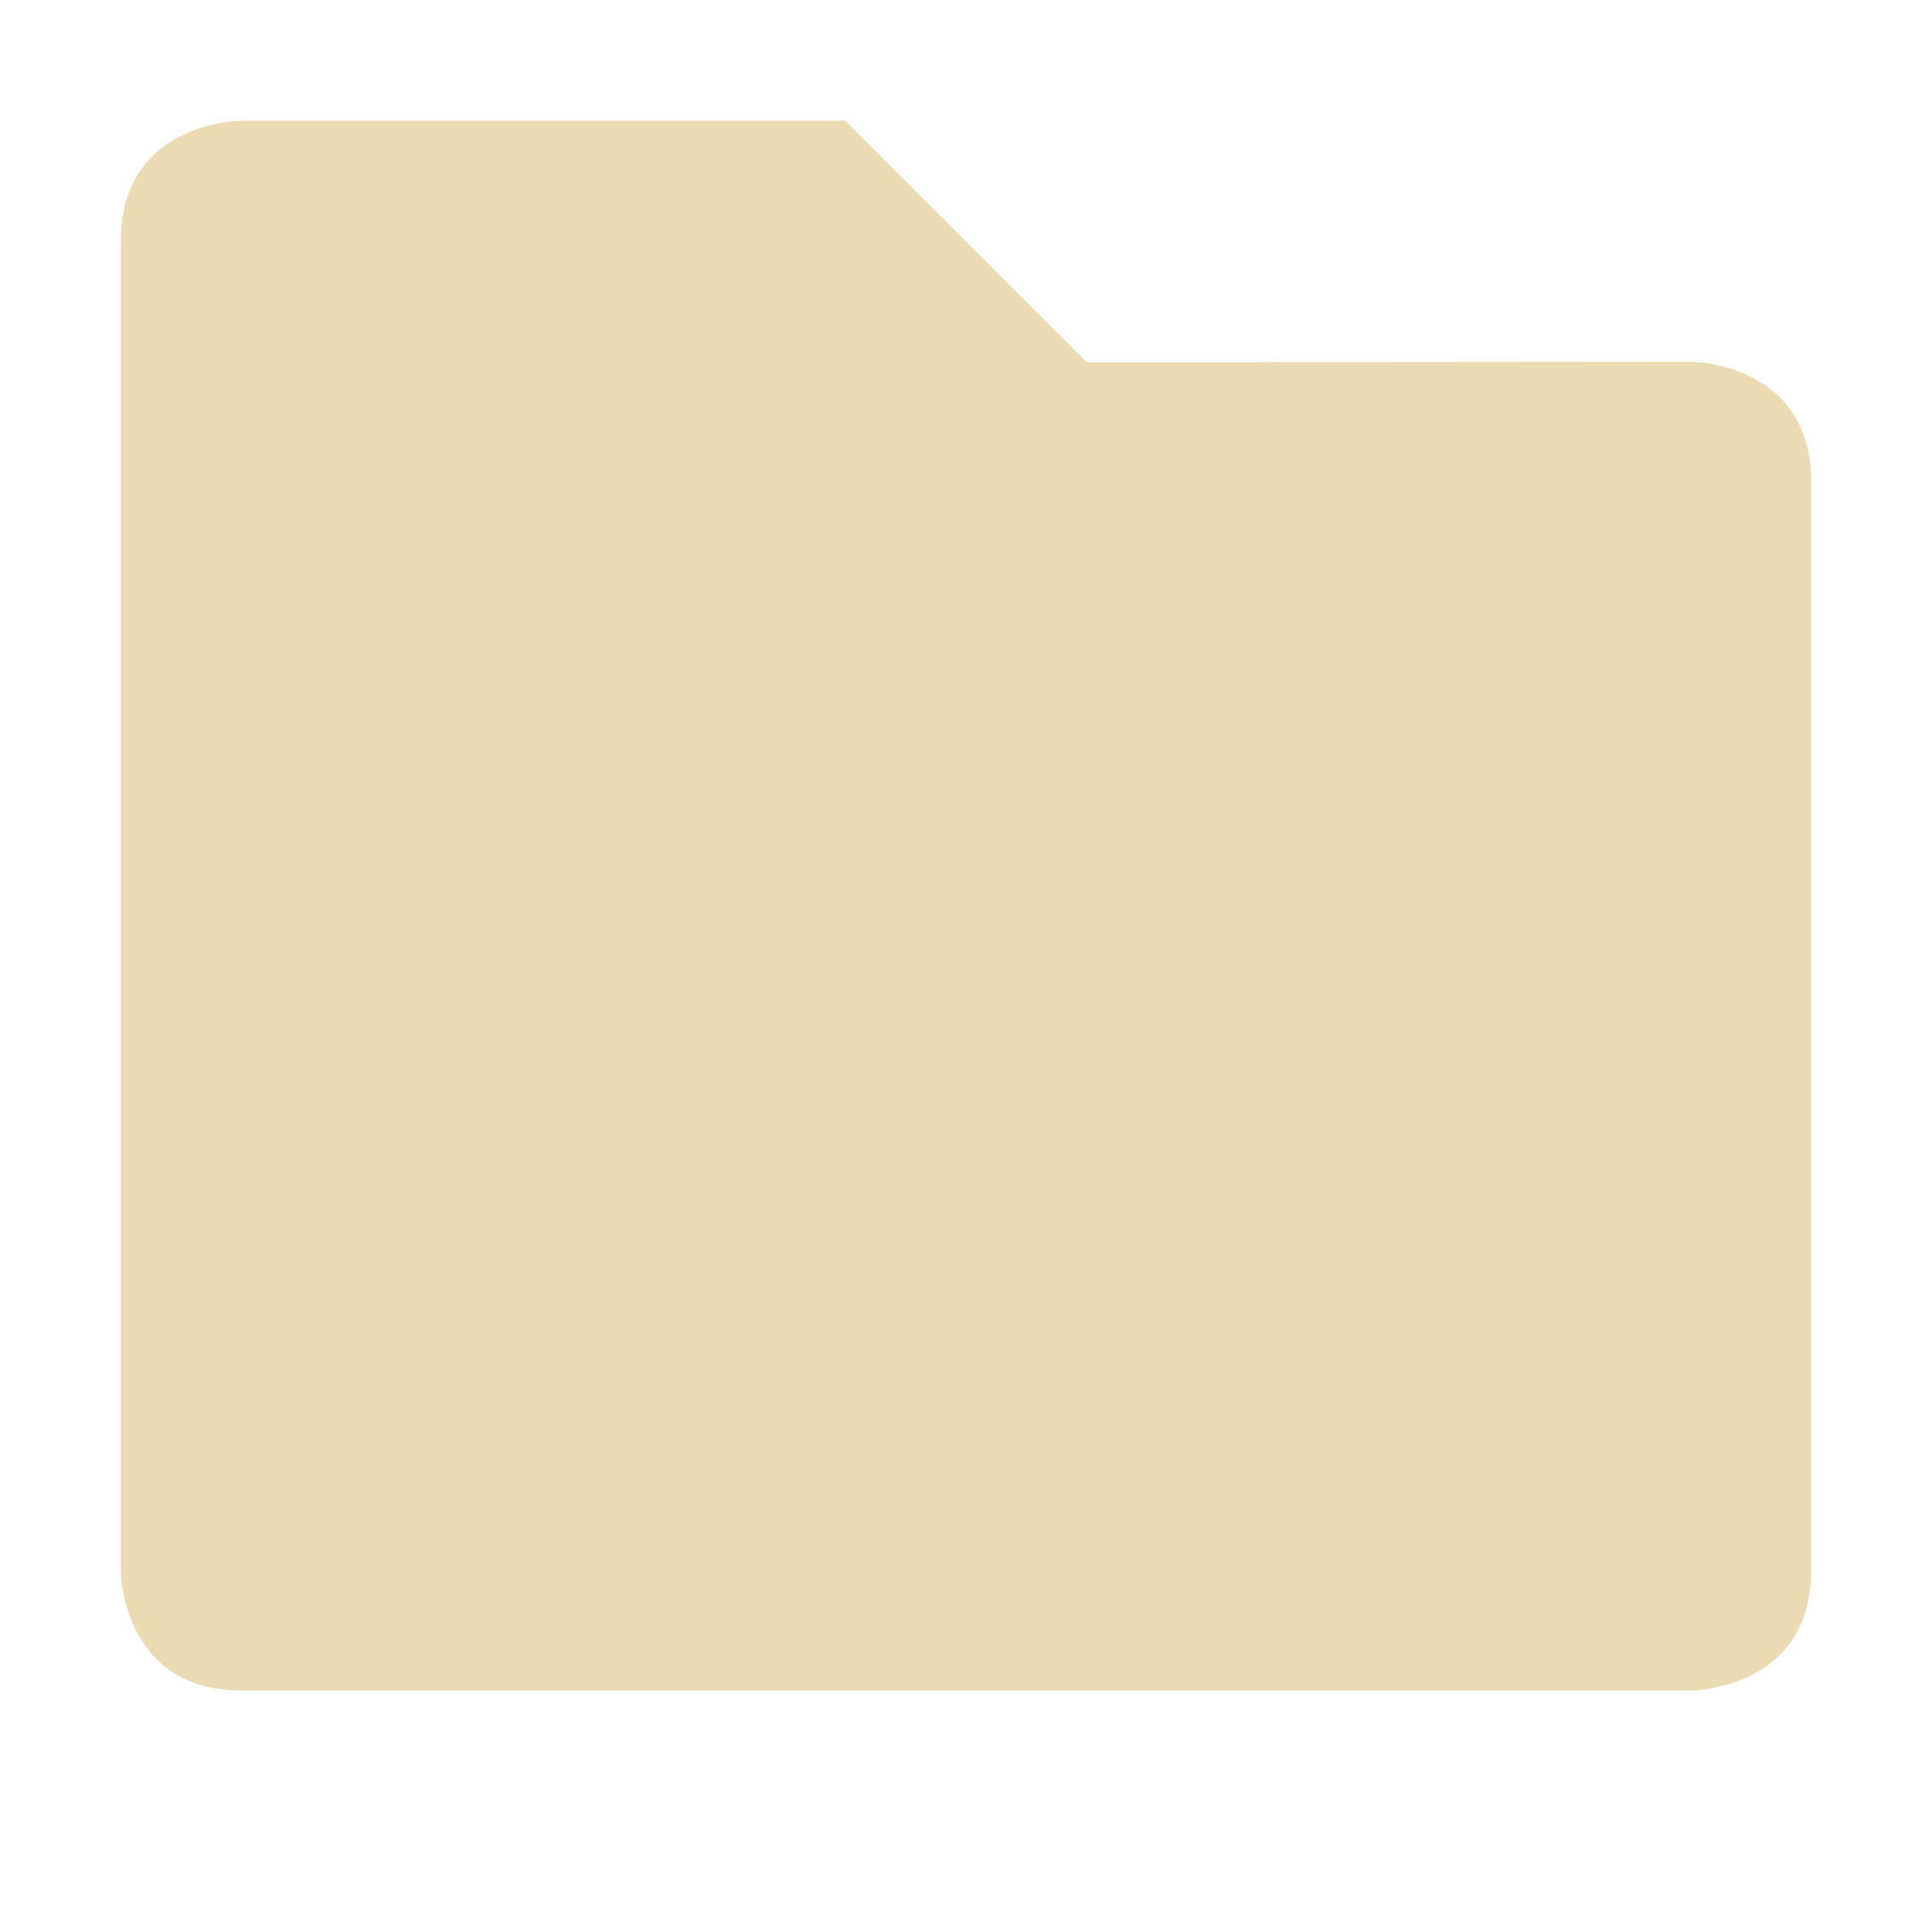 <svg width="16" height="16" version="1.1" viewBox="0 0 16 16" xmlns="http://www.w3.org/2000/svg">
  <defs>
    <style type="text/css">.ColorScheme-Text { color:#ebdbb2; } .ColorScheme-Highlight { color:#458588; }</style>
  </defs>
  <path class="ColorScheme-Text" d="m2 1s-1 0-1 1v11s0 1 1 1h12s1 0 1-1v-9.004c0-1-1-1-1-1l-5 0.004-2-2z" fill="currentColor"/>
</svg>
